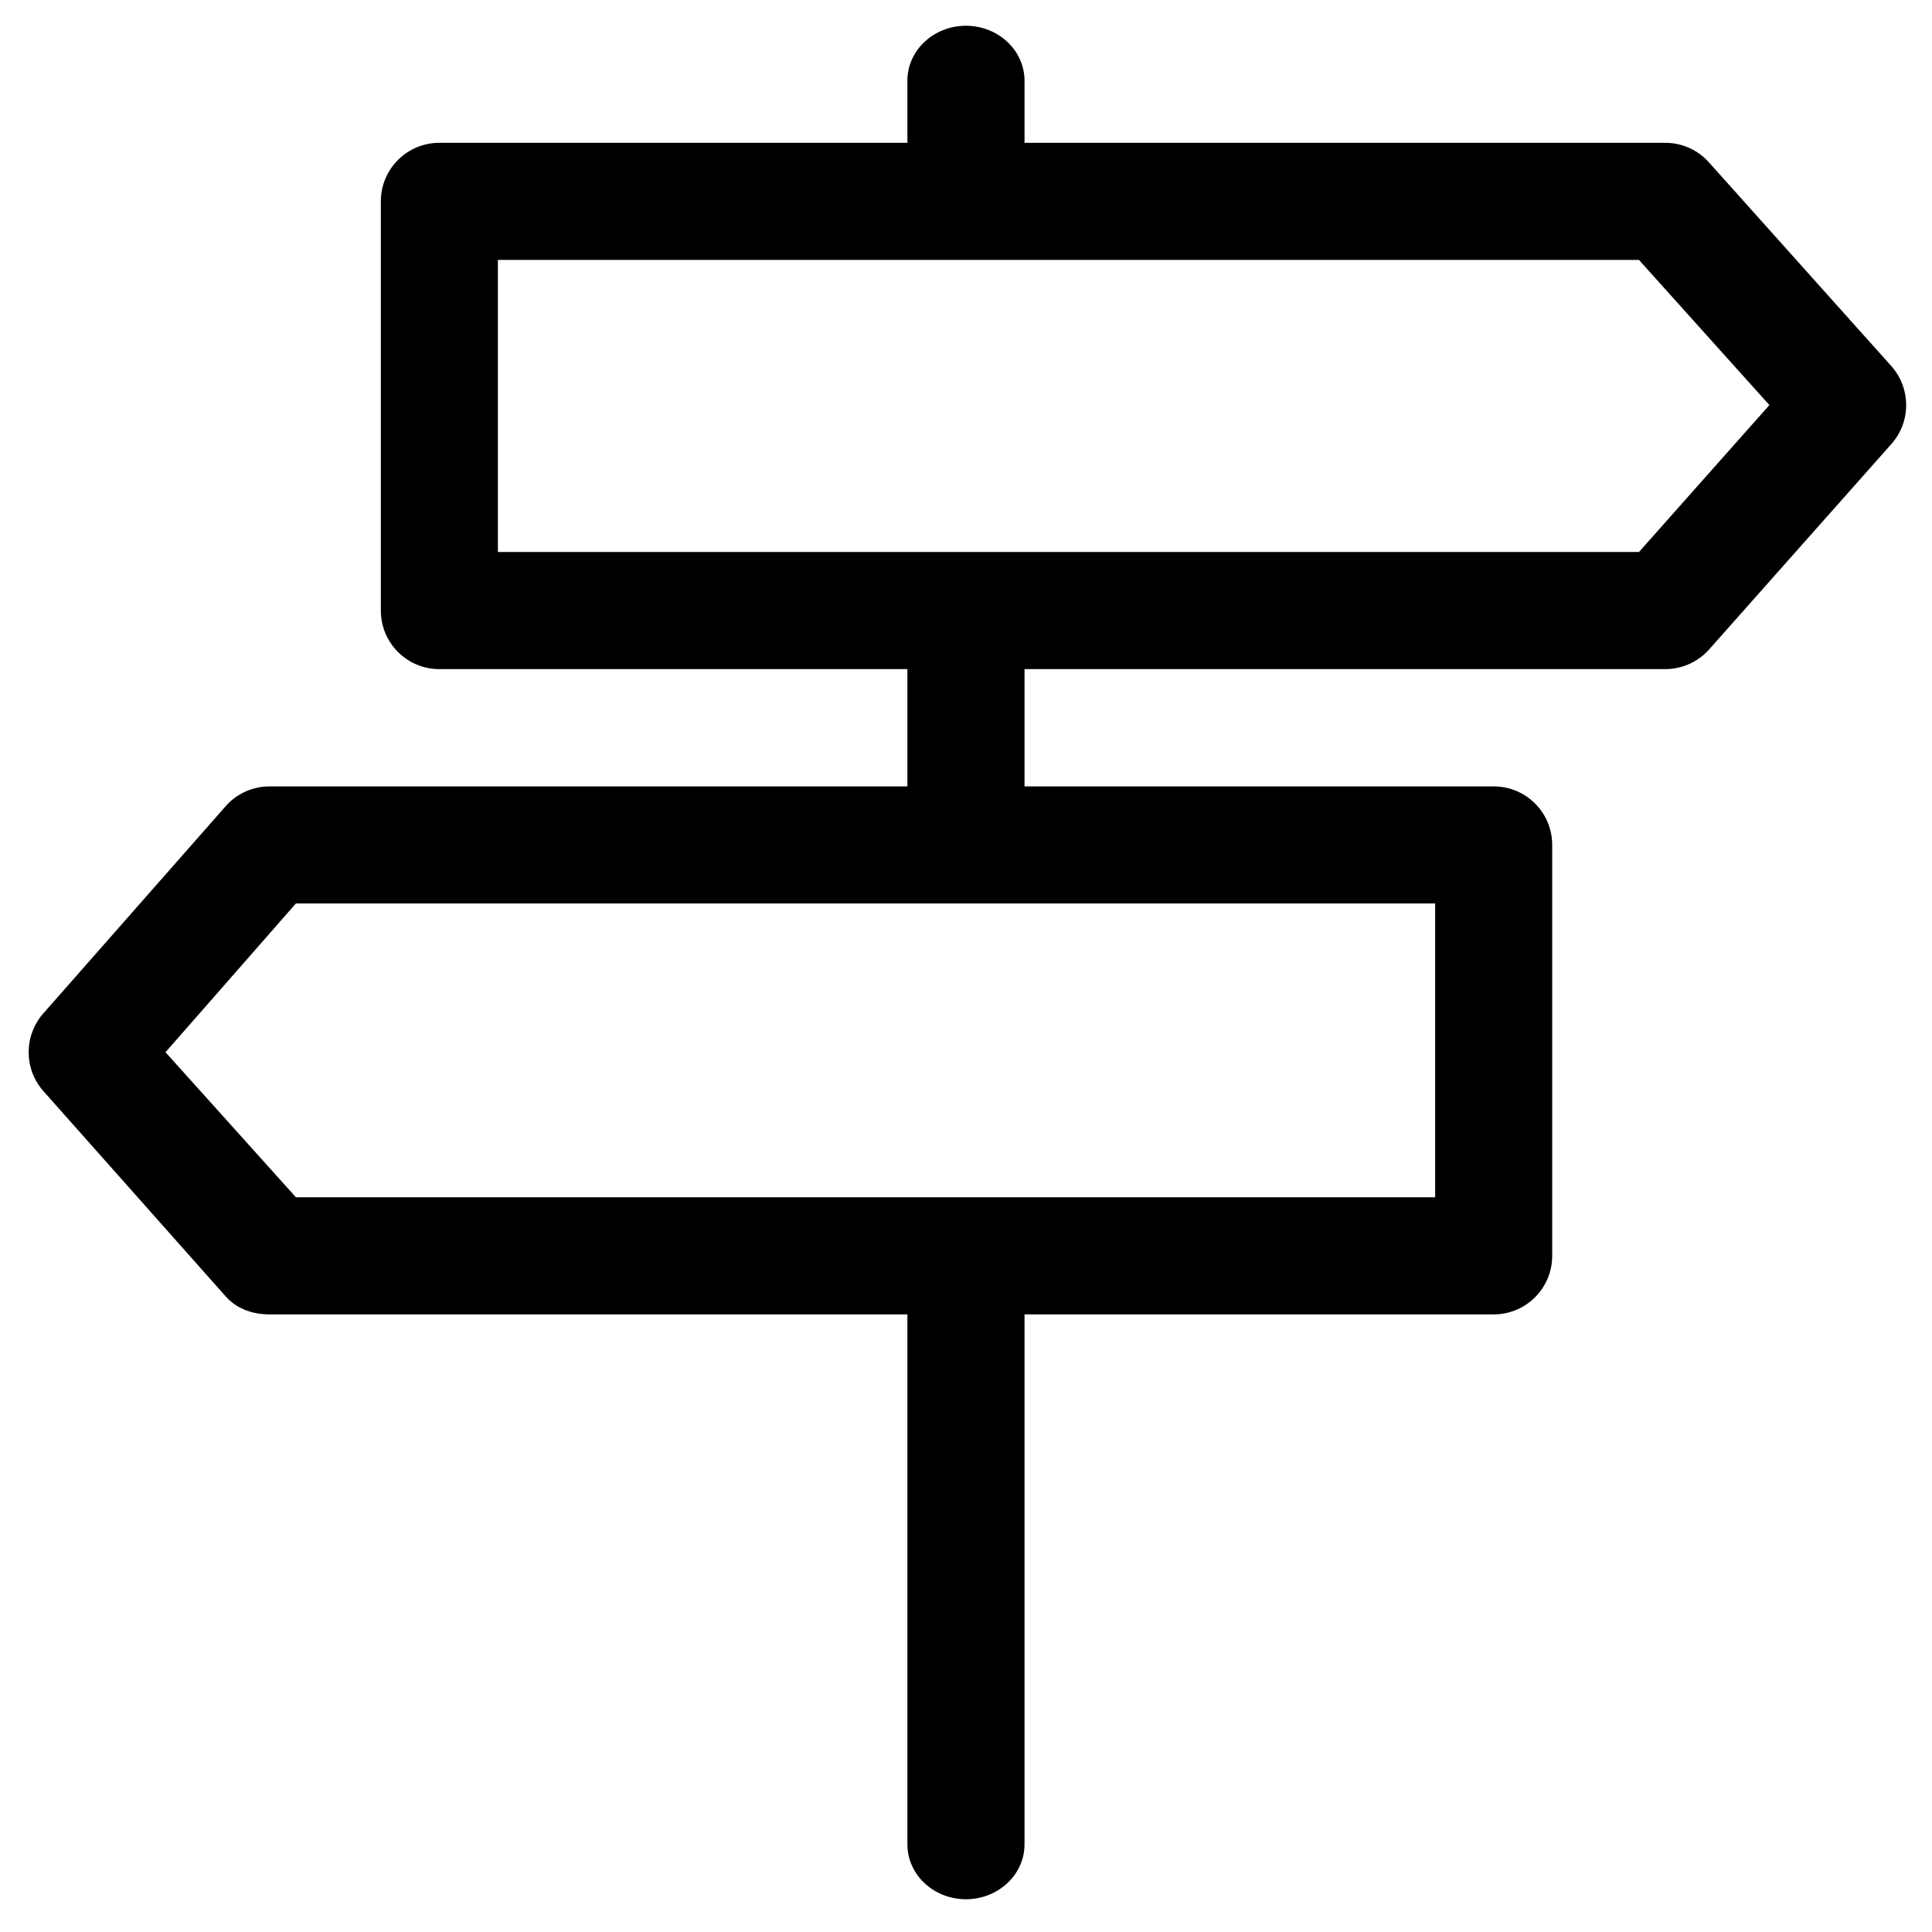 <?xml version="1.0" encoding="UTF-8"?>
<svg width="24px" height="24px" viewBox="0 0 24 24" version="1.1" xmlns="http://www.w3.org/2000/svg" xmlns:xlink="http://www.w3.org/1999/xlink">
    <!-- Generator: Sketch 52.4 (67378) - http://www.bohemiancoding.com/sketch -->
    <title>c3p-directions</title>
    <desc>Created with Sketch.</desc>
    <defs>
        <path d="M20.36,6.857 L6.185,6.857 L6.185,3.229 L20.36,3.229 L21.98,5.032 L20.36,6.857 Z M17.828,11.223 L17.828,14.873 L3.676,14.873 L2.056,13.071 L3.676,11.223 L17.828,11.223 Z M21.231,2.019 C21.093,1.863 20.895,1.774 20.686,1.774 L12.727,1.774 L12.727,1.002 C12.727,0.626 12.4,0.32 11.999,0.32 C11.598,0.32 11.272,0.626 11.272,1.002 L11.272,1.774 L5.458,1.774 C5.056,1.774 4.731,2.1 4.731,2.501 L4.731,7.585 C4.731,7.987 5.056,8.312 5.458,8.312 L11.272,8.312 L11.272,9.769 L3.349,9.769 C3.141,9.769 2.943,9.857 2.805,10.013 L0.539,12.588 C0.295,12.864 0.295,13.279 0.539,13.554 L2.805,16.106 C2.944,16.261 3.141,16.328 3.349,16.328 L11.272,16.328 L11.272,22.911 C11.272,23.288 11.598,23.593 11.999,23.593 C12.4,23.593 12.727,23.288 12.727,22.911 L12.727,16.328 L18.555,16.328 C18.957,16.328 19.282,16.002 19.282,15.6 L19.282,10.496 C19.282,10.094 18.957,9.769 18.555,9.769 L12.727,9.769 L12.727,8.312 L20.686,8.312 C20.895,8.312 21.093,8.223 21.231,8.068 L23.496,5.515 C23.74,5.24 23.74,4.825 23.496,4.549 L21.231,2.019 Z" id="path-1"></path>
    </defs>
    <g id="Page-1" stroke="none" stroke-width="1" fill="none" fill-rule="evenodd">
        <g id="C3p-icon-pack" transform="translate(-1059, -471)">
            <g id="Group" transform="translate(63, 86)">
                <g id="c3p-directions" transform="translate(996, 385)">
                    <mask id="mask-2" fill="white">
                        <use xlink:href="#path-1"></use>
                    </mask>
                    <use id="Mask" fill="#000000" xlink:href="#path-1"></use>
                </g>
            </g>
        </g>
    </g>
</svg>